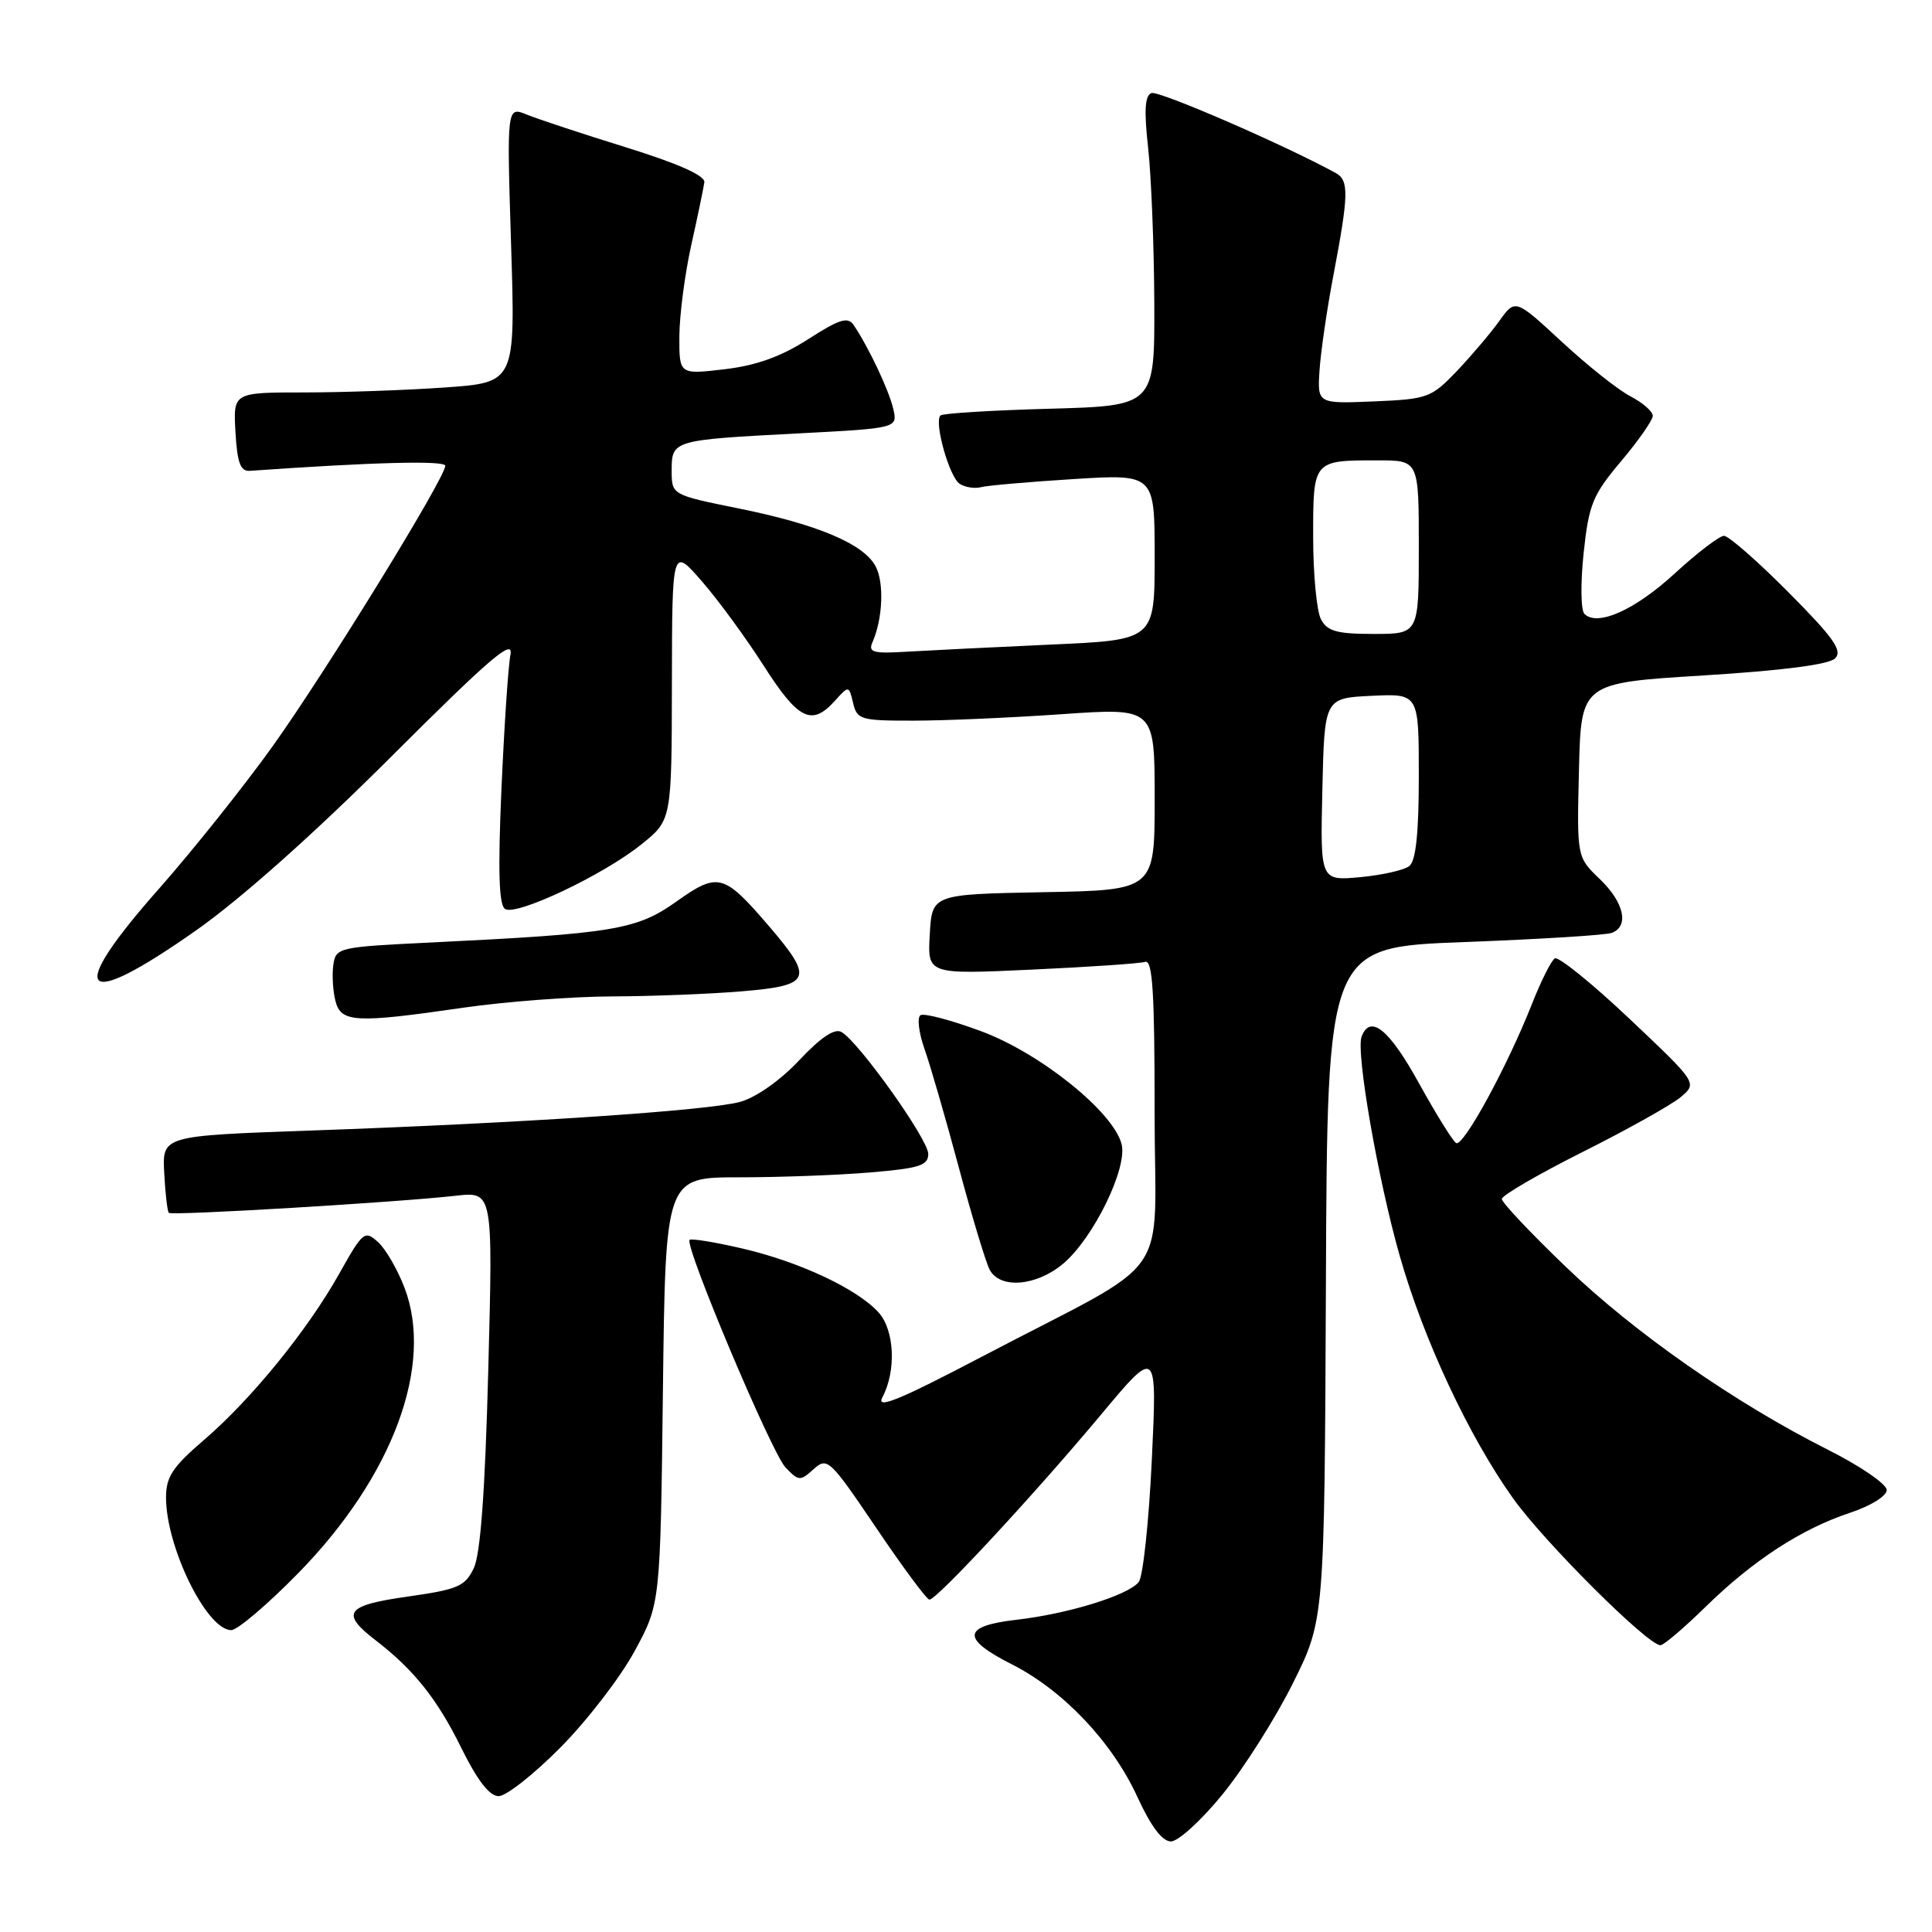 <?xml version="1.0" encoding="UTF-8" standalone="no"?>
<!DOCTYPE svg PUBLIC "-//W3C//DTD SVG 1.1//EN" "http://www.w3.org/Graphics/SVG/1.1/DTD/svg11.dtd" >
<svg xmlns="http://www.w3.org/2000/svg" xmlns:xlink="http://www.w3.org/1999/xlink" version="1.1" viewBox="0 0 256 256">
 <g >
 <path fill="currentColor"
d=" M 162.00 237.75 C 164.80 234.31 168.99 227.71 171.30 223.07 C 175.50 214.65 175.50 214.65 175.69 170.07 C 175.87 125.50 175.87 125.50 194.02 124.83 C 204.00 124.45 212.80 123.91 213.58 123.61 C 215.91 122.71 215.20 119.57 211.97 116.47 C 208.94 113.57 208.94 113.57 209.22 102.03 C 209.50 90.50 209.50 90.50 225.70 89.50 C 236.20 88.85 242.35 88.06 243.16 87.24 C 244.18 86.22 242.97 84.51 236.99 78.49 C 232.90 74.37 229.05 71.00 228.44 71.00 C 227.84 71.00 224.90 73.24 221.93 75.97 C 216.64 80.84 211.66 83.06 209.94 81.34 C 209.46 80.86 209.42 77.24 209.84 73.28 C 210.53 66.81 211.03 65.60 214.80 61.12 C 217.11 58.38 219.00 55.67 219.00 55.10 C 219.00 54.52 217.68 53.37 216.07 52.53 C 214.45 51.70 210.35 48.44 206.96 45.30 C 200.78 39.58 200.78 39.58 198.66 42.54 C 197.49 44.17 194.95 47.16 193.02 49.19 C 189.65 52.71 189.17 52.89 182.02 53.19 C 174.55 53.50 174.55 53.50 174.85 49.00 C 175.02 46.52 175.84 40.90 176.68 36.50 C 178.72 25.76 178.76 23.90 177.00 22.93 C 170.21 19.20 153.53 11.97 152.57 12.33 C 151.70 12.67 151.58 14.64 152.14 19.65 C 152.55 23.42 152.92 32.64 152.95 40.14 C 153.00 53.77 153.00 53.77 139.06 54.16 C 131.40 54.37 124.90 54.77 124.62 55.05 C 123.73 55.93 125.80 63.26 127.18 64.12 C 127.90 64.58 129.18 64.77 130.00 64.55 C 130.82 64.33 136.34 63.85 142.25 63.48 C 153.00 62.81 153.00 62.81 153.00 73.80 C 153.00 84.80 153.00 84.80 139.25 85.41 C 131.69 85.75 123.12 86.18 120.21 86.35 C 115.68 86.63 115.01 86.44 115.61 85.09 C 116.98 81.97 117.17 77.19 116.02 75.03 C 114.42 72.05 108.30 69.47 97.77 67.35 C 89.00 65.57 89.00 65.57 89.00 62.35 C 89.00 58.33 89.12 58.30 105.74 57.43 C 118.97 56.74 118.97 56.74 118.35 54.12 C 117.74 51.60 115.11 46.04 113.13 43.09 C 112.35 41.93 111.27 42.26 107.08 44.95 C 103.48 47.26 100.22 48.43 95.99 48.93 C 90.00 49.63 90.00 49.63 90.02 44.57 C 90.03 41.78 90.74 36.35 91.59 32.50 C 92.45 28.65 93.23 24.89 93.33 24.15 C 93.44 23.27 89.88 21.68 83.00 19.54 C 77.22 17.75 71.30 15.79 69.82 15.19 C 67.15 14.10 67.15 14.10 67.72 32.39 C 68.30 50.68 68.30 50.68 59.00 51.34 C 53.88 51.70 45.46 52.00 40.29 52.00 C 30.90 52.00 30.90 52.00 31.20 57.25 C 31.43 61.31 31.86 62.47 33.09 62.39 C 49.41 61.24 59.00 60.99 59.00 61.72 C 59.00 63.31 43.19 89.00 36.12 98.89 C 32.34 104.17 25.59 112.63 21.13 117.69 C 8.58 131.86 10.56 134.13 26.00 123.27 C 31.93 119.10 41.64 110.45 51.83 100.27 C 64.89 87.23 68.06 84.51 67.64 86.73 C 67.34 88.25 66.81 96.31 66.44 104.62 C 65.97 115.50 66.11 119.95 66.93 120.45 C 68.44 121.39 79.95 115.94 84.98 111.89 C 89.00 108.67 89.00 108.67 89.03 90.58 C 89.06 72.50 89.06 72.50 92.98 77.00 C 95.14 79.47 98.84 84.53 101.20 88.22 C 105.77 95.37 107.55 96.26 110.59 92.90 C 112.48 90.81 112.48 90.81 113.04 93.15 C 113.56 95.36 114.05 95.50 121.05 95.49 C 125.15 95.49 134.01 95.10 140.75 94.63 C 153.00 93.78 153.00 93.78 153.00 105.86 C 153.00 117.95 153.00 117.95 138.25 118.22 C 123.50 118.50 123.50 118.50 123.20 123.81 C 122.89 129.12 122.89 129.12 136.70 128.48 C 144.29 128.13 151.06 127.67 151.75 127.45 C 152.72 127.15 153.00 131.56 152.99 147.28 C 152.98 170.51 156.04 166.16 130.14 179.75 C 119.08 185.55 116.04 186.79 116.92 185.15 C 118.78 181.67 118.54 176.25 116.41 173.90 C 113.60 170.79 105.93 167.19 98.39 165.44 C 94.75 164.59 91.59 164.08 91.38 164.29 C 90.65 165.02 102.23 192.49 104.08 194.44 C 105.83 196.27 106.03 196.28 107.81 194.67 C 109.62 193.04 109.94 193.34 116.10 202.45 C 119.62 207.66 122.79 211.94 123.15 211.96 C 124.08 212.02 137.01 198.07 145.83 187.52 C 153.33 178.53 153.33 178.53 152.62 193.47 C 152.23 201.68 151.45 208.96 150.88 209.64 C 149.42 211.41 141.52 213.84 134.75 214.62 C 127.49 215.45 127.31 217.11 134.11 220.55 C 140.90 224.00 147.37 230.83 150.70 238.08 C 152.50 242.01 154.00 244.00 155.16 244.00 C 156.12 244.00 159.20 241.19 162.00 237.75 Z  M 74.28 231.53 C 77.80 227.98 82.22 222.24 84.09 218.78 C 87.50 212.50 87.50 212.50 87.84 184.25 C 88.18 156.00 88.18 156.00 97.94 156.00 C 103.31 156.00 111.14 155.71 115.35 155.35 C 121.82 154.81 123.00 154.43 123.00 152.90 C 123.00 150.98 113.77 138.02 111.49 136.74 C 110.58 136.23 108.73 137.48 105.91 140.48 C 103.42 143.14 100.20 145.41 98.09 146.00 C 93.94 147.16 69.11 148.82 41.00 149.81 C 21.50 150.50 21.50 150.50 21.76 155.43 C 21.90 158.14 22.18 160.51 22.37 160.71 C 22.76 161.10 52.62 159.32 60.41 158.44 C 65.32 157.89 65.32 157.89 64.70 181.48 C 64.28 197.55 63.67 205.93 62.78 207.78 C 61.63 210.21 60.68 210.61 53.99 211.56 C 45.79 212.72 45.07 213.73 49.80 217.37 C 54.84 221.25 57.95 225.15 61.11 231.58 C 63.26 235.93 64.86 238.00 66.08 238.00 C 67.07 238.00 70.76 235.09 74.28 231.53 Z  M 225.98 212.93 C 232.27 206.77 238.67 202.60 245.14 200.45 C 247.89 199.54 250.00 198.23 250.00 197.43 C 250.00 196.66 246.51 194.26 242.25 192.12 C 229.83 185.86 216.62 176.64 207.49 167.87 C 202.82 163.39 199.00 159.34 199.00 158.87 C 199.00 158.40 203.84 155.59 209.75 152.62 C 215.66 149.66 221.49 146.39 222.71 145.37 C 224.91 143.50 224.91 143.50 215.90 134.98 C 210.94 130.29 206.49 126.70 206.02 126.99 C 205.55 127.28 204.19 129.99 203.00 133.01 C 199.75 141.27 193.88 152.04 192.94 151.46 C 192.49 151.18 190.26 147.59 187.99 143.48 C 184.07 136.38 181.57 134.35 180.42 137.35 C 179.64 139.39 182.59 156.34 185.50 166.51 C 188.66 177.57 194.64 190.34 200.49 198.54 C 204.65 204.37 218.33 218.00 220.02 218.00 C 220.45 218.00 223.13 215.72 225.98 212.93 Z  M 39.56 208.41 C 52.05 195.63 57.52 180.90 53.60 170.63 C 52.68 168.22 51.10 165.49 50.09 164.58 C 48.33 162.99 48.08 163.19 44.99 168.70 C 40.77 176.24 33.32 185.40 27.02 190.81 C 22.87 194.37 22.00 195.68 22.00 198.43 C 22.00 205.01 27.40 216.00 30.64 216.00 C 31.46 216.00 35.48 212.58 39.56 208.41 Z  M 140.87 167.45 C 144.87 164.09 149.42 154.79 148.62 151.62 C 147.55 147.35 137.86 139.55 130.00 136.64 C 126.06 135.18 122.45 134.22 121.97 134.52 C 121.50 134.81 121.74 136.84 122.51 139.02 C 123.28 141.20 125.33 148.28 127.06 154.74 C 128.79 161.21 130.63 167.29 131.14 168.25 C 132.51 170.83 137.33 170.43 140.87 167.45 Z  M 61.50 133.51 C 67.00 132.72 75.82 132.05 81.10 132.03 C 86.38 132.01 94.14 131.71 98.35 131.35 C 107.52 130.58 107.88 129.71 101.91 122.74 C 95.90 115.73 95.15 115.53 89.60 119.48 C 84.37 123.20 81.30 123.71 57.00 124.89 C 44.84 125.48 44.49 125.56 44.17 127.85 C 43.98 129.15 44.11 131.28 44.44 132.60 C 45.16 135.51 47.05 135.61 61.50 133.51 Z  M 175.22 104.61 C 175.50 92.50 175.50 92.50 181.75 92.20 C 188.00 91.90 188.00 91.90 188.00 102.83 C 188.00 110.37 187.61 114.06 186.75 114.75 C 186.06 115.30 183.12 115.96 180.22 116.23 C 174.94 116.71 174.94 116.71 175.22 104.61 Z  M 175.04 82.07 C 174.47 81.00 174.00 76.10 174.00 71.17 C 174.00 60.95 173.95 61.00 182.58 61.00 C 188.00 61.00 188.00 61.00 188.00 72.50 C 188.00 84.00 188.00 84.00 182.04 84.00 C 177.16 84.00 175.88 83.65 175.04 82.07 Z "/>
</g>
</svg>